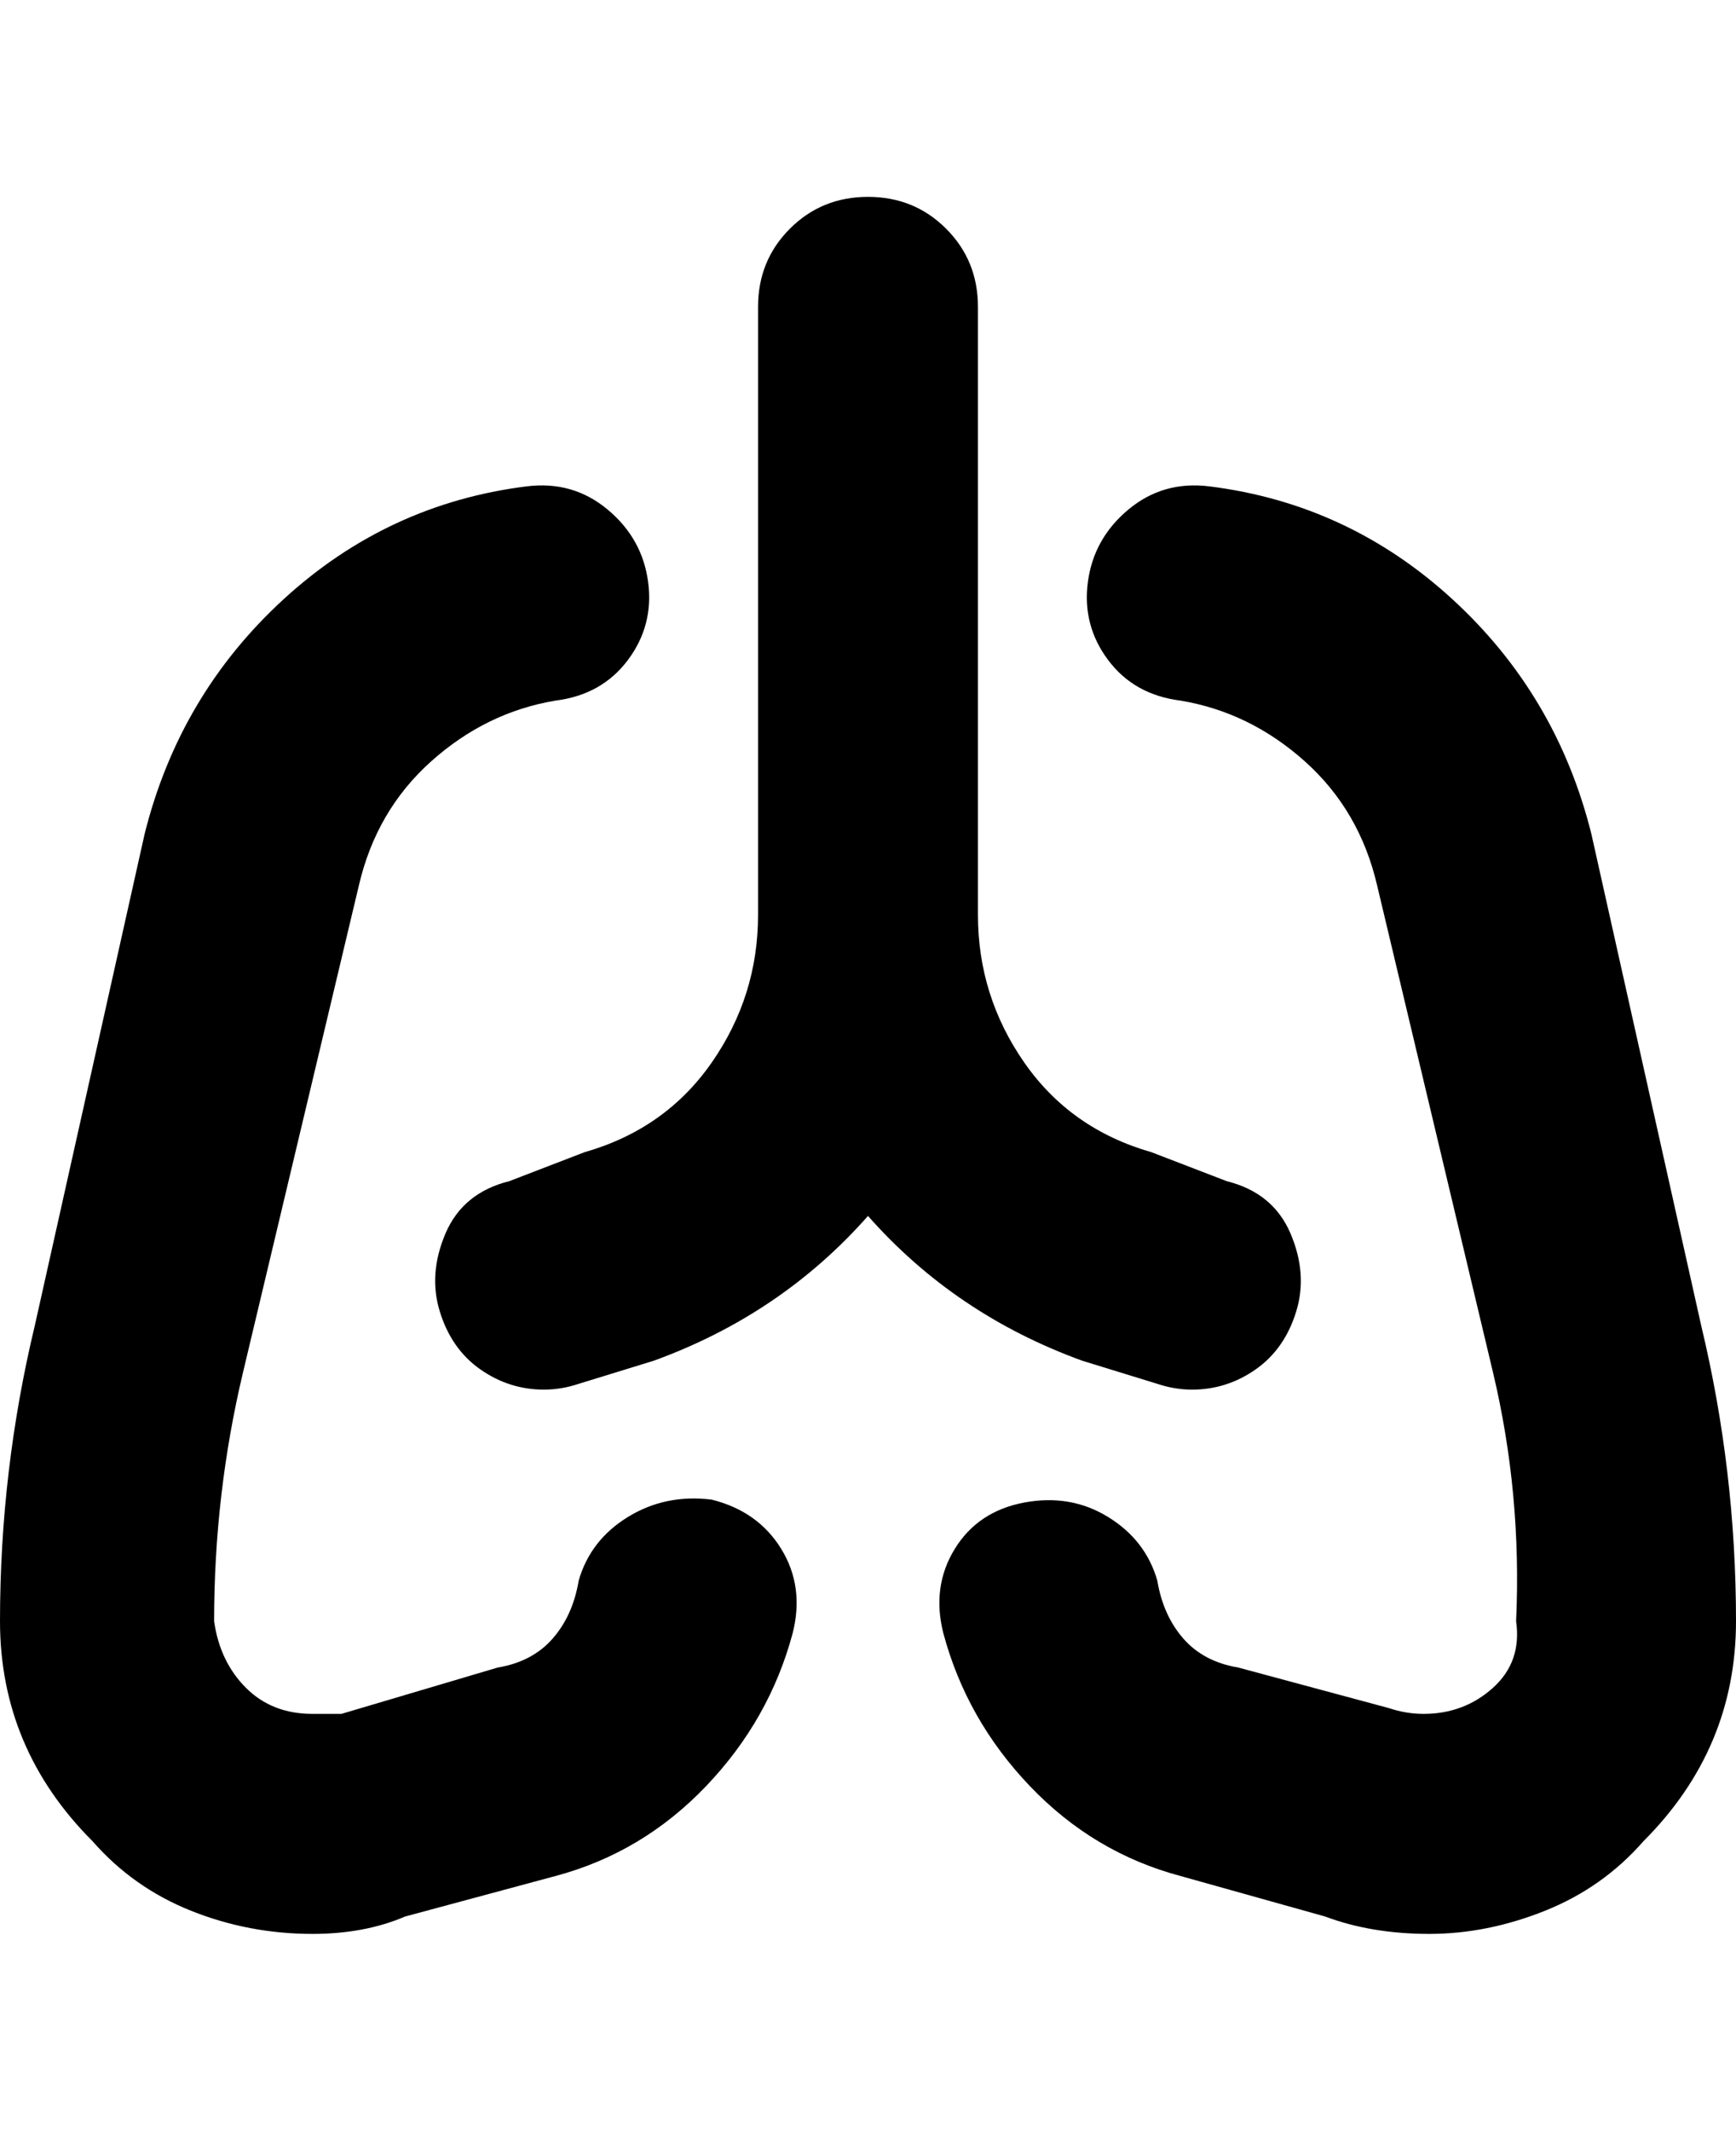 <svg viewBox="0 0 300 368" xmlns="http://www.w3.org/2000/svg"><path d="M150 210q-15 17-37 25l-13 4q-3 1-6 1-6 0-11-3.5t-7-10q-2-6.5 1-13.5t11-9l13-5q14-4 22-15.5t8-25.5V53q0-8 5.5-13.5T150 34q8 0 13.5 5.5T169 53v105q0 14 8 25.5t22 15.5l13 5q8 2 11 9t1 13.5q-2 6.5-7 10t-11 3.5q-3 0-6-1l-13-4q-22-8-37-25zm-27 49q-8-1-14.5 3t-8.5 11q-1 6-4.5 10t-9.5 5l-27 8h-5q-7 0-11.5-4.5T37 280q0-22 5-43l20-84q3-13 12.5-21.5T96 121q8-1 12.5-7t3.5-13.5q-1-7.5-7-12.5t-14-4q-24 3-42 19.5T25 144L6 229q-6 25-6 51 0 22 16 38 7 8 17 12t21 4q9 0 16-3l26-7q15-4 26-15.5t15-26.5q2-8-2-14.5t-12-8.5zm171-30l-19-85q-6-24-24-40.5T209 84q-8-1-14 4t-7 12.5q-1 7.5 3.5 13.5t12.5 7q12 2 21.5 10.5T238 153l20 84q5 21 4 43 1 7-4 11.5t-12 4.5q-3 0-6-1l-26-7q-6-1-9.5-5t-4.5-10q-2-7-8.5-11t-14.5-2.5q-8 1.5-12 8t-2 14.5q4 15 15 26.5t26 15.5l25 7q8 3 18 3t20-4q10-4 17-12 16-16 16-38 0-26-6-51z"/></svg>